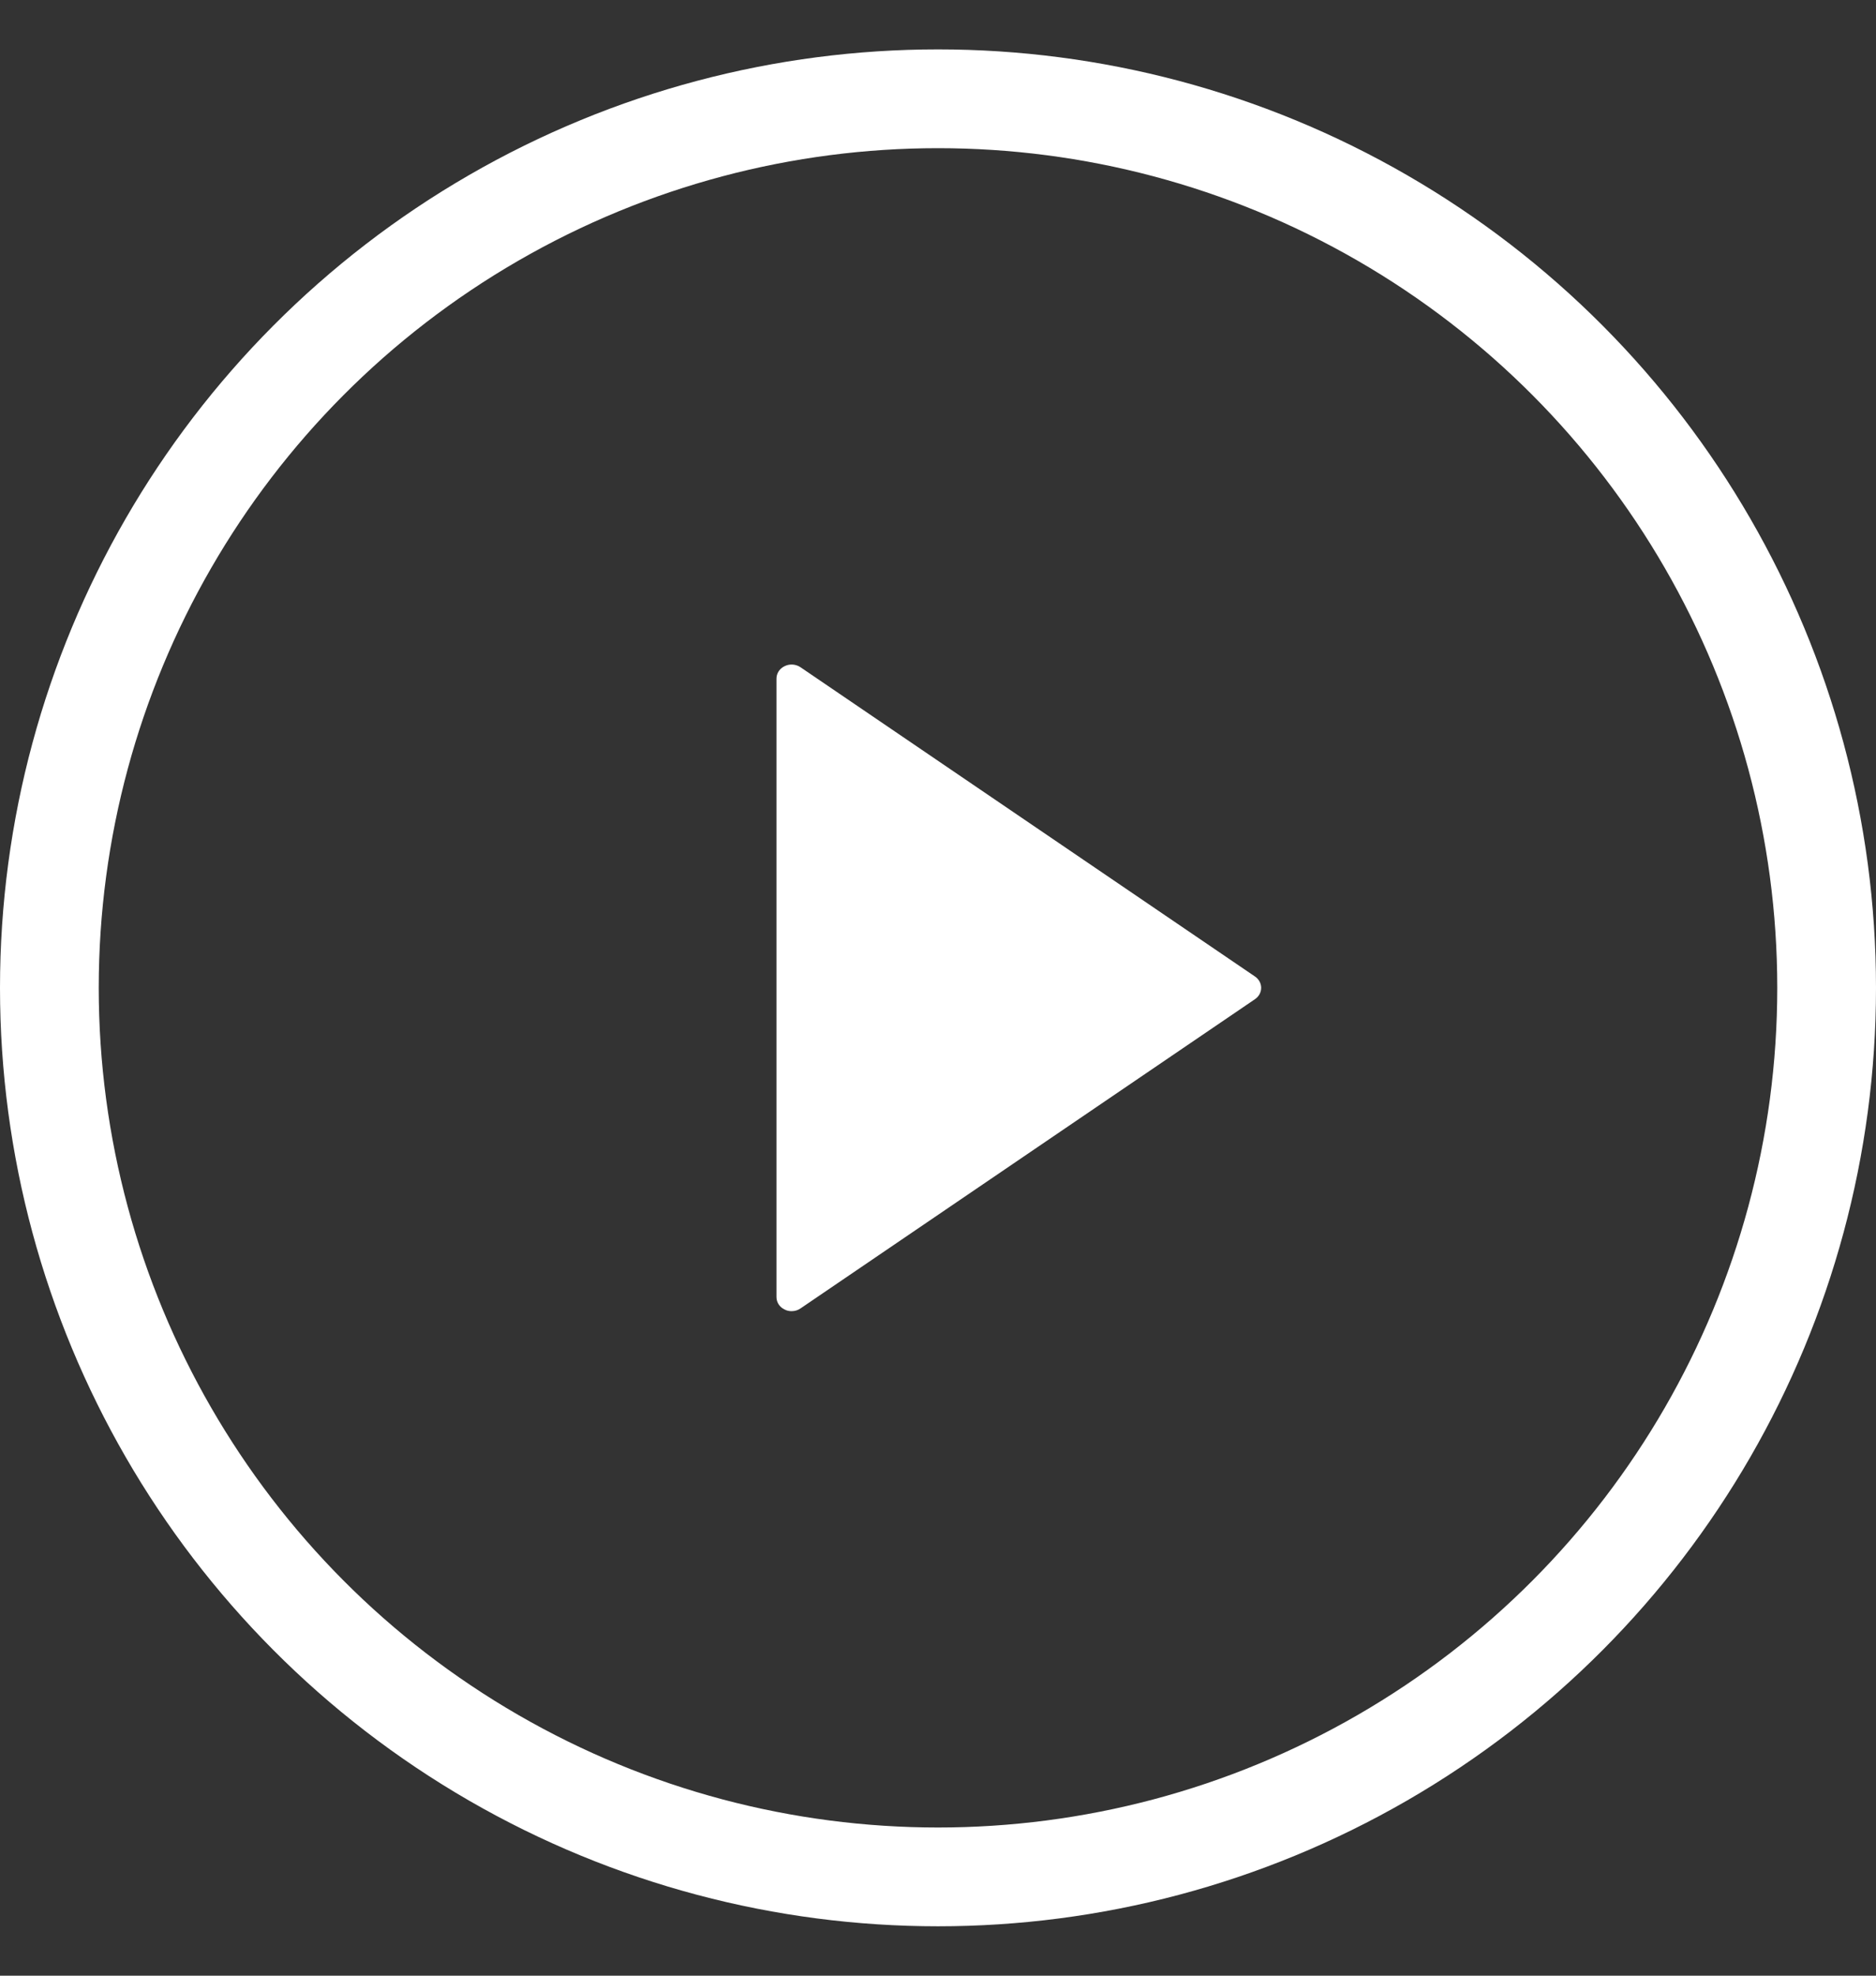 <svg width="19" height="20" viewBox="0 0 19 20" fill="none" xmlns="http://www.w3.org/2000/svg">
<rect x="0" y="0" width="19" height="20" fill="#333333" stroke="none"/>
<g id="Icon">
<circle id="Oval" cx="9.5" cy="10" r="9" stroke="white"/>
<g id="triangle-right-17">
<path id="Path" d="M8.108 6.755C8.061 6.723 7.999 6.718 7.948 6.743C7.896 6.767 7.864 6.816 7.864 6.87V13.13C7.864 13.184 7.896 13.233 7.948 13.257C7.969 13.268 7.993 13.273 8.017 13.273C8.049 13.273 8.081 13.264 8.108 13.245L12.71 10.115C12.75 10.088 12.773 10.045 12.773 10C12.773 9.955 12.75 9.912 12.71 9.885L8.108 6.755Z" fill="white"/>
</g>
</g>
</svg>
